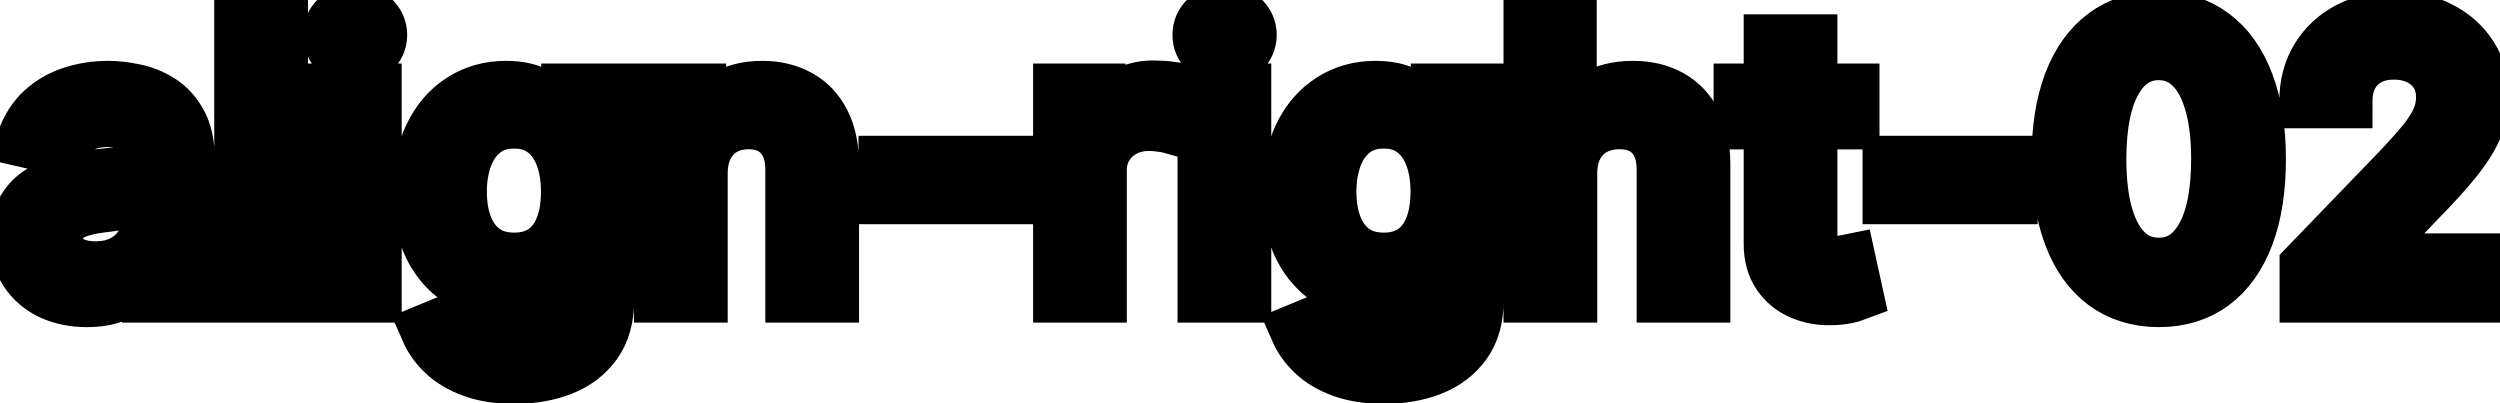 <svg viewBox="0 0 93 15" fill="none" stroke-width="2" stroke="currentColor" aria-hidden="true">
  <path d="M3.222 11.169C2.738 11.169 2.3 11.079 1.909 10.901C1.518 10.718 1.208 10.455 0.979 10.11C0.754 9.765 0.641 9.343 0.641 8.842C0.641 8.411 0.724 8.057 0.89 7.778C1.056 7.5 1.279 7.28 1.561 7.117C1.843 6.955 2.158 6.832 2.506 6.749C2.854 6.666 3.208 6.603 3.57 6.56C4.027 6.507 4.398 6.464 4.683 6.431C4.968 6.395 5.175 6.337 5.305 6.257C5.434 6.178 5.499 6.048 5.499 5.869V5.835C5.499 5.4 5.376 5.064 5.131 4.825C4.889 4.587 4.527 4.467 4.047 4.467C3.546 4.467 3.152 4.578 2.864 4.8C2.579 5.019 2.381 5.263 2.272 5.531L0.875 5.213C1.041 4.749 1.283 4.375 1.601 4.089C1.922 3.801 2.292 3.592 2.71 3.463C3.127 3.33 3.566 3.264 4.027 3.264C4.332 3.264 4.655 3.301 4.996 3.374C5.341 3.443 5.663 3.572 5.961 3.761C6.263 3.95 6.509 4.22 6.702 4.572C6.894 4.92 6.99 5.372 6.99 5.929V11H5.538V9.956H5.479C5.383 10.148 5.238 10.337 5.046 10.523C4.854 10.708 4.607 10.863 4.305 10.985C4.004 11.108 3.643 11.169 3.222 11.169ZM3.545 9.976C3.956 9.976 4.307 9.895 4.599 9.732C4.894 9.57 5.117 9.358 5.27 9.096C5.426 8.831 5.504 8.547 5.504 8.246V7.261C5.451 7.314 5.348 7.364 5.195 7.411C5.046 7.454 4.875 7.492 4.683 7.525C4.491 7.555 4.304 7.583 4.121 7.609C3.939 7.633 3.787 7.652 3.664 7.669C3.376 7.705 3.112 7.767 2.874 7.853C2.638 7.939 2.449 8.063 2.307 8.226C2.168 8.385 2.098 8.597 2.098 8.862C2.098 9.23 2.234 9.509 2.506 9.697C2.777 9.883 3.124 9.976 3.545 9.976ZM10.457 0.818V11H8.97V0.818H10.457ZM12.456 11V3.364H13.943V11H12.456ZM13.207 2.185C12.948 2.185 12.726 2.099 12.541 1.927C12.358 1.751 12.267 1.542 12.267 1.3C12.267 1.055 12.358 0.846 12.541 0.674C12.726 0.498 12.948 0.411 13.207 0.411C13.466 0.411 13.686 0.498 13.868 0.674C14.054 0.846 14.147 1.055 14.147 1.3C14.147 1.542 14.054 1.751 13.868 1.927C13.686 2.099 13.466 2.185 13.207 2.185ZM19.144 14.023C18.538 14.023 18.016 13.943 17.578 13.784C17.144 13.625 16.79 13.415 16.514 13.153C16.239 12.891 16.034 12.604 15.898 12.293L17.176 11.766C17.265 11.912 17.384 12.066 17.534 12.228C17.686 12.394 17.892 12.535 18.15 12.651C18.412 12.767 18.748 12.825 19.159 12.825C19.723 12.825 20.188 12.687 20.556 12.412C20.924 12.14 21.108 11.706 21.108 11.109V9.608H21.014C20.924 9.77 20.795 9.951 20.626 10.15C20.46 10.349 20.232 10.521 19.94 10.667C19.648 10.813 19.269 10.886 18.801 10.886C18.198 10.886 17.654 10.745 17.171 10.463C16.69 10.178 16.309 9.759 16.027 9.205C15.749 8.648 15.61 7.964 15.61 7.152C15.61 6.34 15.747 5.644 16.022 5.064C16.301 4.484 16.682 4.04 17.166 3.732C17.65 3.42 18.198 3.264 18.811 3.264C19.285 3.264 19.668 3.344 19.96 3.503C20.251 3.659 20.478 3.841 20.641 4.05C20.806 4.259 20.934 4.442 21.024 4.602H21.133V3.364H22.59V11.169C22.59 11.825 22.437 12.364 22.132 12.785C21.827 13.206 21.415 13.517 20.894 13.72C20.377 13.922 19.794 14.023 19.144 14.023ZM19.129 9.653C19.557 9.653 19.918 9.553 20.213 9.354C20.512 9.152 20.737 8.864 20.889 8.489C21.045 8.112 21.123 7.659 21.123 7.132C21.123 6.618 21.047 6.166 20.894 5.775C20.742 5.384 20.518 5.079 20.223 4.86C19.928 4.638 19.564 4.527 19.129 4.527C18.682 4.527 18.309 4.643 18.011 4.875C17.712 5.104 17.487 5.415 17.335 5.81C17.186 6.204 17.111 6.645 17.111 7.132C17.111 7.633 17.187 8.072 17.34 8.45C17.492 8.827 17.718 9.122 18.016 9.335C18.317 9.547 18.689 9.653 19.129 9.653ZM26.07 6.466V11H24.583V3.364H26.01V4.607H26.105C26.28 4.202 26.555 3.877 26.93 3.632C27.308 3.387 27.783 3.264 28.357 3.264C28.877 3.264 29.333 3.374 29.724 3.592C30.115 3.808 30.418 4.129 30.634 4.557C30.849 4.984 30.957 5.513 30.957 6.143V11H29.47V6.322C29.47 5.768 29.326 5.336 29.038 5.024C28.75 4.709 28.353 4.552 27.85 4.552C27.505 4.552 27.198 4.626 26.93 4.776C26.665 4.925 26.454 5.143 26.299 5.432C26.146 5.717 26.07 6.062 26.07 6.466ZM37.45 6.053V7.341H32.935V6.053H37.45ZM39.431 11V3.364H40.868V4.577H40.947C41.087 4.166 41.332 3.843 41.683 3.607C42.038 3.369 42.439 3.249 42.886 3.249C42.979 3.249 43.088 3.253 43.214 3.259C43.344 3.266 43.445 3.274 43.518 3.284V4.706C43.458 4.689 43.352 4.671 43.199 4.651C43.047 4.628 42.895 4.616 42.742 4.616C42.391 4.616 42.078 4.691 41.802 4.84C41.531 4.986 41.315 5.19 41.156 5.452C40.997 5.71 40.917 6.005 40.917 6.337V11H39.431ZM44.804 11V3.364H46.291V11H44.804ZM45.555 2.185C45.296 2.185 45.074 2.099 44.889 1.927C44.706 1.751 44.615 1.542 44.615 1.3C44.615 1.055 44.706 0.846 44.889 0.674C45.074 0.498 45.296 0.411 45.555 0.411C45.813 0.411 46.034 0.498 46.216 0.674C46.401 0.846 46.494 1.055 46.494 1.3C46.494 1.542 46.401 1.751 46.216 1.927C46.034 2.099 45.813 2.185 45.555 2.185ZM51.492 14.023C50.886 14.023 50.364 13.943 49.926 13.784C49.492 13.625 49.137 13.415 48.862 13.153C48.587 12.891 48.382 12.604 48.246 12.293L49.523 11.766C49.613 11.912 49.732 12.066 49.881 12.228C50.034 12.394 50.239 12.535 50.498 12.651C50.76 12.767 51.096 12.825 51.507 12.825C52.07 12.825 52.536 12.687 52.904 12.412C53.272 12.14 53.456 11.706 53.456 11.109V9.608H53.361C53.272 9.77 53.143 9.951 52.974 10.15C52.808 10.349 52.579 10.521 52.288 10.667C51.996 10.813 51.616 10.886 51.149 10.886C50.546 10.886 50.002 10.745 49.518 10.463C49.038 10.178 48.657 9.759 48.375 9.205C48.096 8.648 47.957 7.964 47.957 7.152C47.957 6.34 48.095 5.644 48.37 5.064C48.648 4.484 49.029 4.04 49.513 3.732C49.997 3.42 50.546 3.264 51.159 3.264C51.633 3.264 52.016 3.344 52.307 3.503C52.599 3.659 52.826 3.841 52.989 4.05C53.154 4.259 53.282 4.442 53.371 4.602H53.481V3.364H54.937V11.169C54.937 11.825 54.785 12.364 54.48 12.785C54.175 13.206 53.762 13.517 53.242 13.72C52.725 13.922 52.142 14.023 51.492 14.023ZM51.477 9.653C51.905 9.653 52.266 9.553 52.561 9.354C52.859 9.152 53.085 8.864 53.237 8.489C53.393 8.112 53.471 7.659 53.471 7.132C53.471 6.618 53.395 6.166 53.242 5.775C53.09 5.384 52.866 5.079 52.571 4.86C52.276 4.638 51.911 4.527 51.477 4.527C51.03 4.527 50.657 4.643 50.358 4.875C50.06 5.104 49.835 5.415 49.682 5.81C49.533 6.204 49.459 6.645 49.459 7.132C49.459 7.633 49.535 8.072 49.687 8.45C49.84 8.827 50.065 9.122 50.364 9.335C50.665 9.547 51.036 9.653 51.477 9.653ZM58.417 6.466V11H56.931V0.818H58.398V4.607H58.492C58.671 4.196 58.944 3.869 59.312 3.627C59.68 3.385 60.161 3.264 60.754 3.264C61.278 3.264 61.735 3.372 62.126 3.587C62.521 3.803 62.826 4.124 63.041 4.552C63.26 4.976 63.369 5.506 63.369 6.143V11H61.883V6.322C61.883 5.762 61.739 5.327 61.45 5.019C61.162 4.708 60.761 4.552 60.247 4.552C59.896 4.552 59.581 4.626 59.302 4.776C59.027 4.925 58.81 5.143 58.651 5.432C58.495 5.717 58.417 6.062 58.417 6.466ZM68.917 3.364V4.557H64.746V3.364H68.917ZM65.865 1.534H67.351V8.758C67.351 9.046 67.394 9.263 67.481 9.409C67.567 9.552 67.678 9.649 67.814 9.702C67.953 9.752 68.104 9.777 68.266 9.777C68.385 9.777 68.49 9.769 68.579 9.752C68.669 9.736 68.739 9.722 68.788 9.712L69.057 10.94C68.971 10.973 68.848 11.007 68.689 11.04C68.53 11.076 68.331 11.096 68.092 11.099C67.701 11.106 67.337 11.037 66.998 10.891C66.66 10.745 66.387 10.519 66.178 10.214C65.969 9.91 65.865 9.527 65.865 9.066V1.534ZM74.801 6.053V7.341H70.287V6.053H74.801ZM80.307 11.169C79.522 11.166 78.851 10.959 78.294 10.548C77.737 10.137 77.311 9.538 77.016 8.753C76.721 7.967 76.574 7.021 76.574 5.914C76.574 4.81 76.721 3.867 77.016 3.085C77.314 2.303 77.742 1.706 78.299 1.295C78.859 0.884 79.528 0.679 80.307 0.679C81.086 0.679 81.754 0.886 82.311 1.3C82.868 1.711 83.294 2.308 83.589 3.09C83.887 3.869 84.036 4.81 84.036 5.914C84.036 7.024 83.889 7.972 83.594 8.758C83.299 9.54 82.873 10.138 82.316 10.553C81.759 10.963 81.09 11.169 80.307 11.169ZM80.307 9.842C80.997 9.842 81.535 9.505 81.923 8.832C82.314 8.16 82.51 7.187 82.51 5.914C82.51 5.069 82.42 4.355 82.241 3.771C82.066 3.185 81.812 2.741 81.481 2.439C81.153 2.134 80.761 1.982 80.307 1.982C79.621 1.982 79.083 2.32 78.692 2.996C78.3 3.672 78.103 4.645 78.1 5.914C78.1 6.763 78.188 7.48 78.364 8.067C78.542 8.65 78.796 9.093 79.124 9.394C79.452 9.692 79.847 9.842 80.307 9.842ZM85.8 11V9.886L89.245 6.317C89.613 5.929 89.916 5.589 90.155 5.298C90.397 5.003 90.577 4.723 90.697 4.457C90.816 4.192 90.876 3.911 90.876 3.612C90.876 3.274 90.796 2.982 90.637 2.737C90.478 2.489 90.261 2.298 89.986 2.165C89.711 2.03 89.401 1.962 89.056 1.962C88.692 1.962 88.373 2.036 88.102 2.185C87.83 2.335 87.621 2.545 87.475 2.817C87.329 3.089 87.256 3.407 87.256 3.771H85.79C85.79 3.152 85.932 2.61 86.217 2.146C86.502 1.682 86.894 1.322 87.391 1.067C87.888 0.808 88.453 0.679 89.086 0.679C89.726 0.679 90.289 0.807 90.776 1.062C91.267 1.314 91.65 1.658 91.925 2.096C92.2 2.53 92.337 3.021 92.337 3.567C92.337 3.945 92.266 4.315 92.124 4.676C91.984 5.037 91.741 5.44 91.393 5.884C91.045 6.325 90.561 6.86 89.941 7.49L87.918 9.608V9.683H92.501V11H85.8Z" fill="black"/>
</svg>
